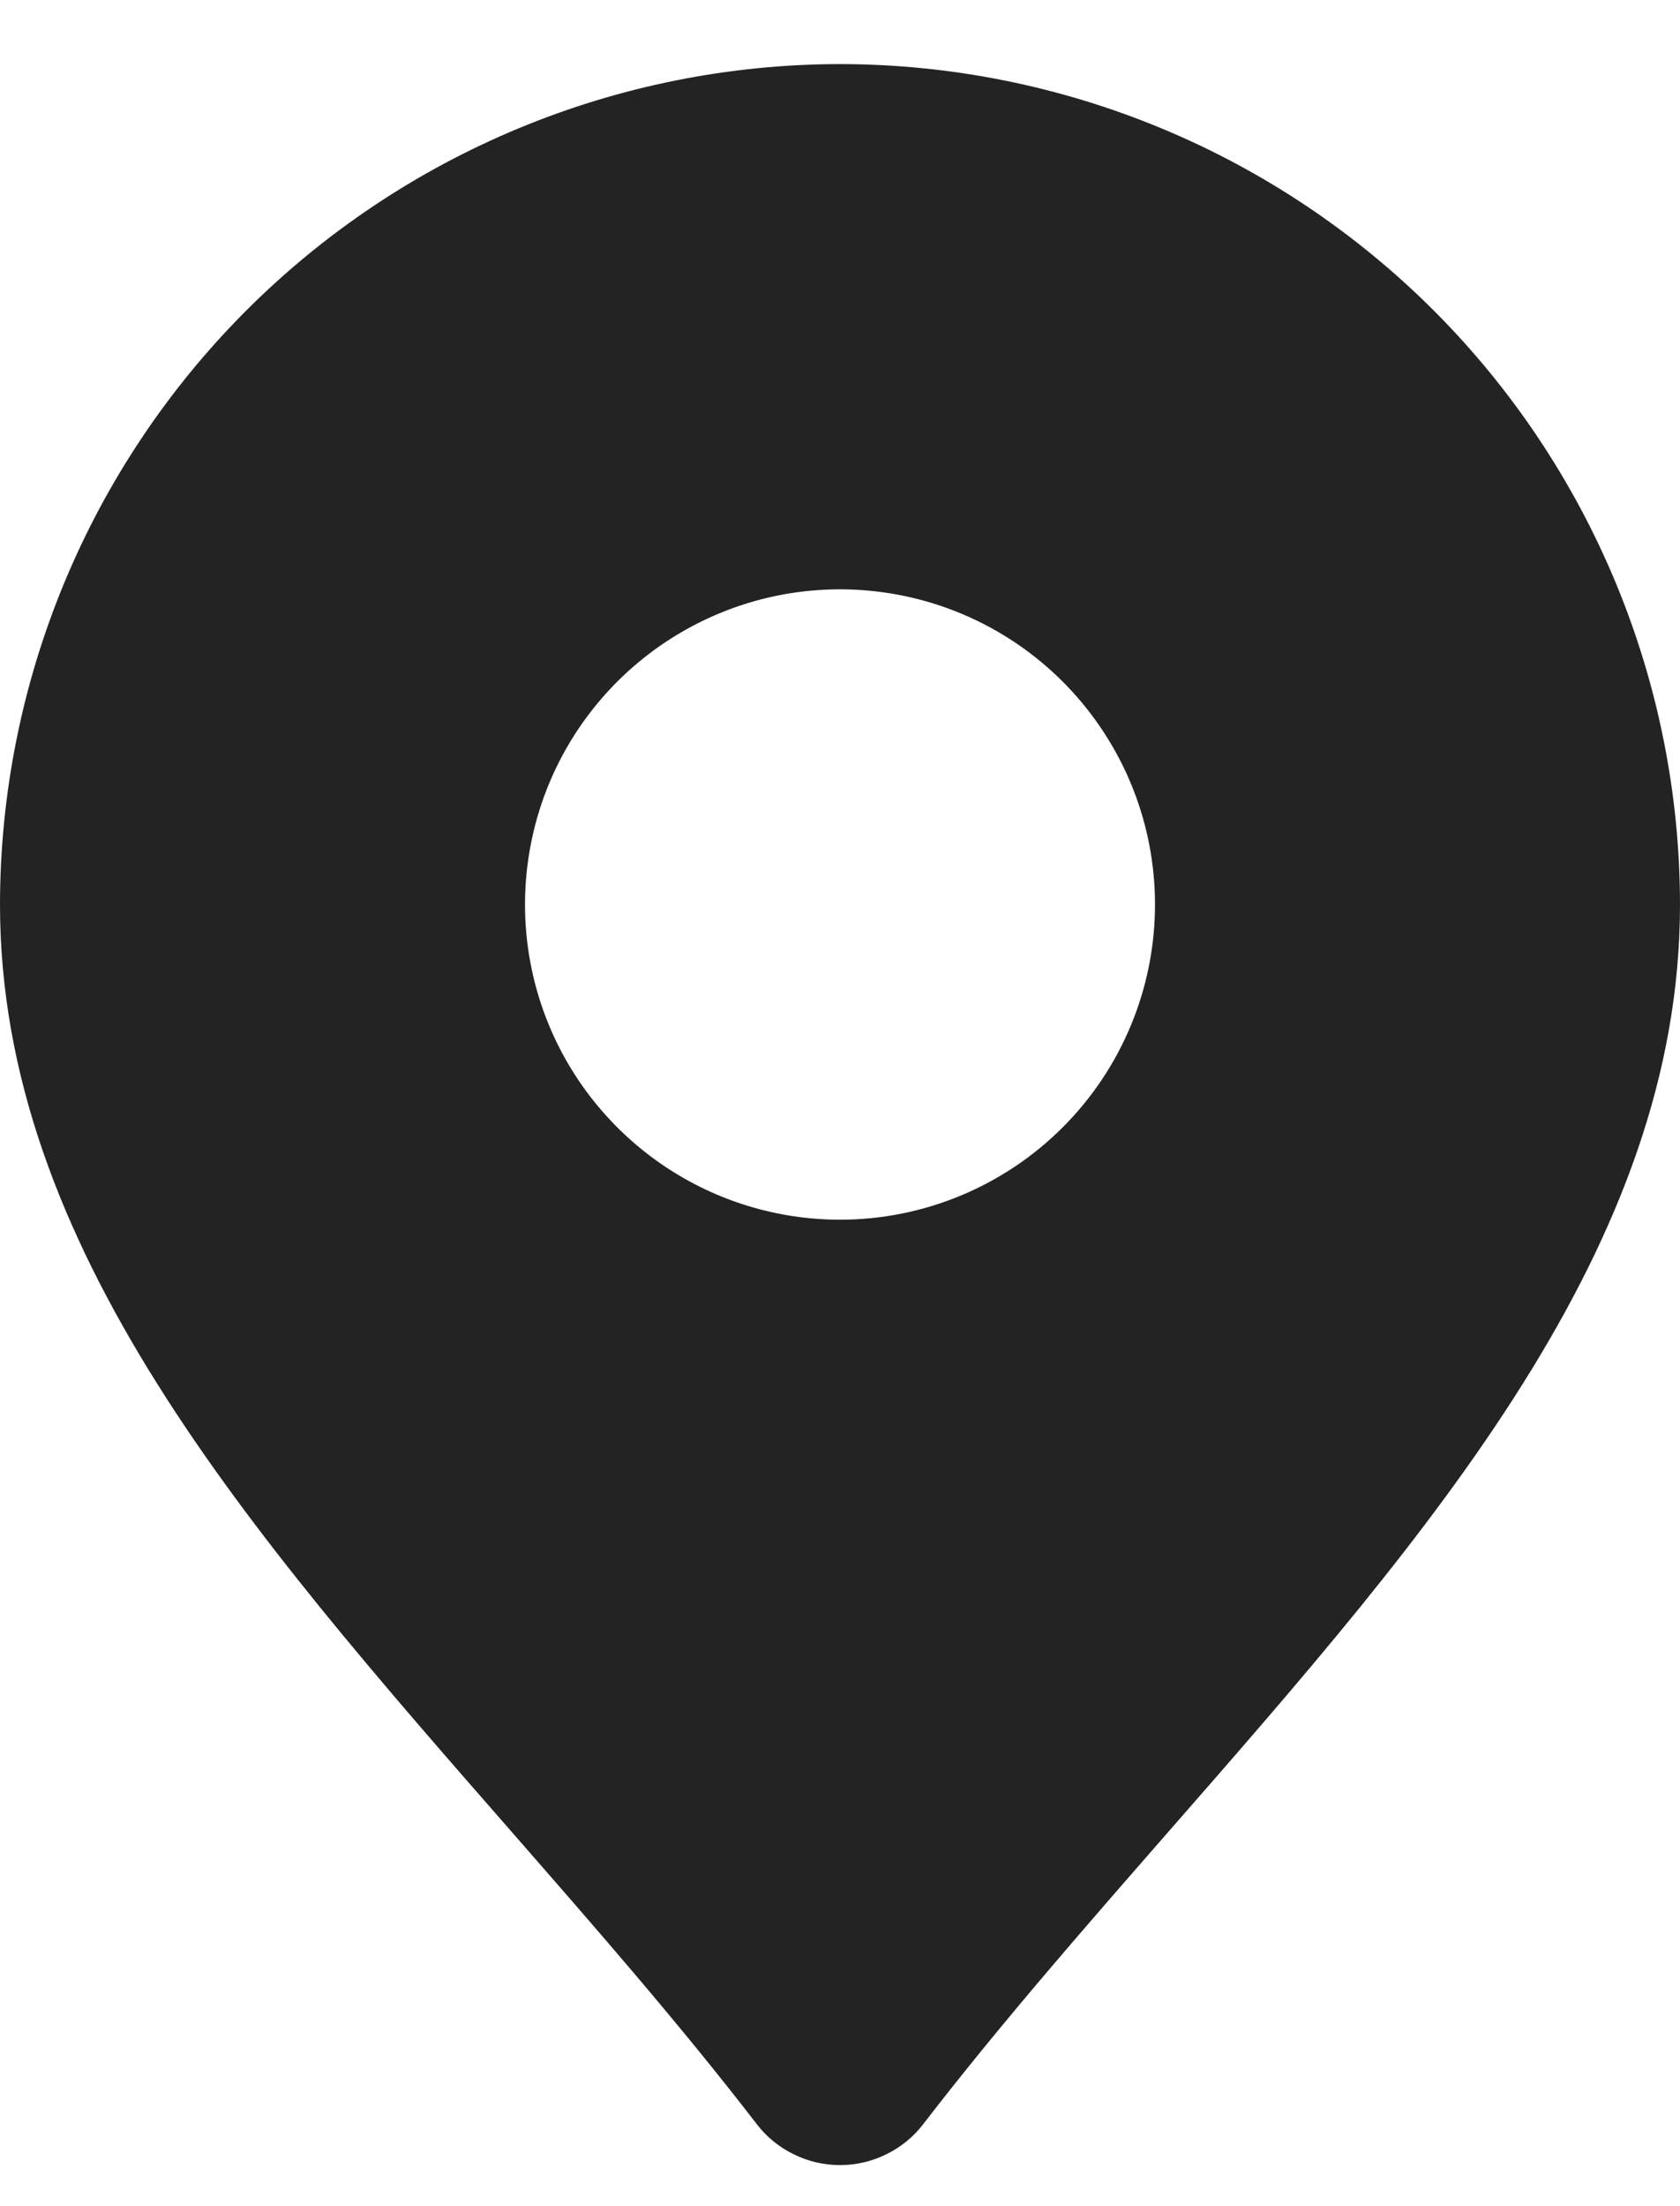 <svg width="16" height="21" viewBox="0 0 16 21" fill="none" xmlns="http://www.w3.org/2000/svg">
<path d="M8 0.61C5.879 0.612 3.846 1.456 2.346 2.955C0.846 4.455 0.002 6.489 0 8.61C0 11.865 2.363 14.568 4.866 17.429C5.658 18.335 6.478 19.272 7.208 20.22C7.301 20.341 7.421 20.439 7.559 20.506C7.696 20.574 7.847 20.609 8 20.609C8.153 20.609 8.304 20.574 8.441 20.506C8.579 20.439 8.699 20.341 8.792 20.22C9.522 19.272 10.342 18.335 11.134 17.429C13.637 14.568 16 11.865 16 8.61C15.998 6.489 15.154 4.455 13.654 2.955C12.154 1.456 10.121 0.612 8 0.61ZM8 11.61C7.407 11.61 6.827 11.434 6.333 11.104C5.84 10.774 5.455 10.306 5.228 9.758C5.001 9.209 4.942 8.606 5.058 8.024C5.173 7.442 5.459 6.908 5.879 6.488C6.298 6.069 6.833 5.783 7.415 5.667C7.997 5.552 8.6 5.611 9.148 5.838C9.696 6.065 10.165 6.45 10.494 6.943C10.824 7.436 11 8.016 11 8.61C11 9.405 10.684 10.168 10.121 10.731C9.559 11.293 8.796 11.61 8 11.61Z" fill="#232323"/>
</svg>
